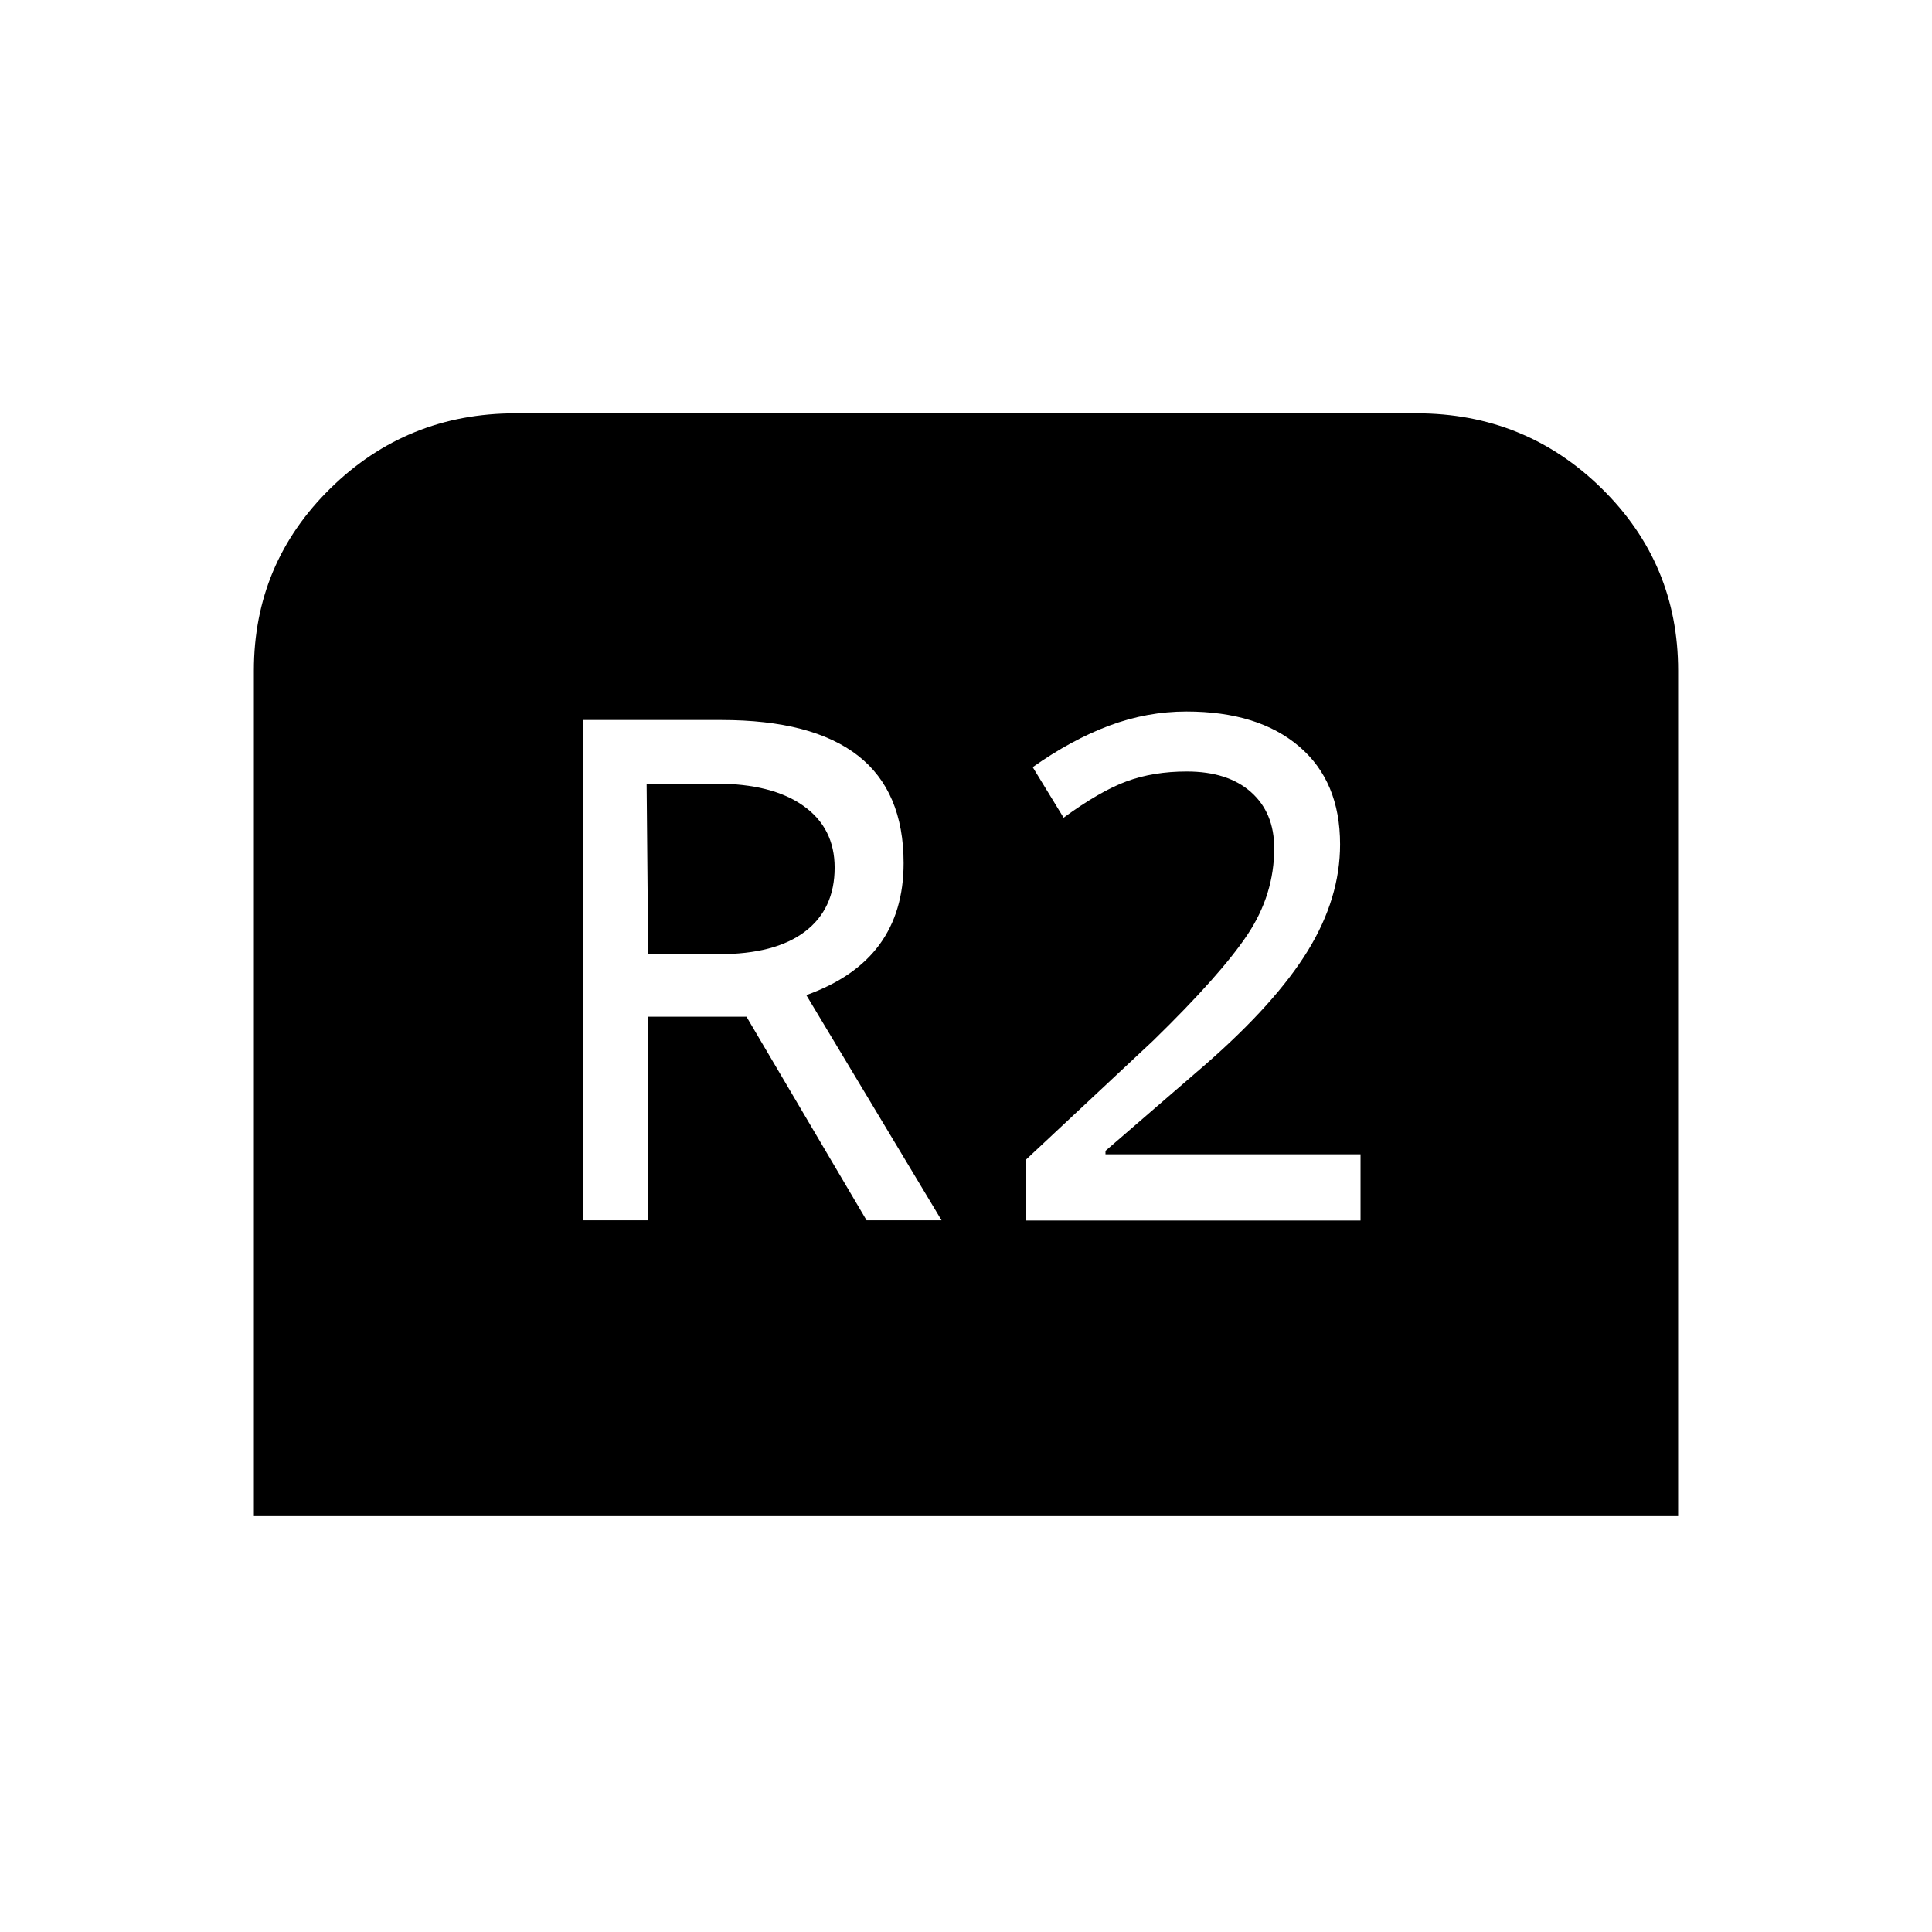 <svg xmlns="http://www.w3.org/2000/svg" height="24" viewBox="0 -960 960 960" width="24"><path d="M126.15-206.65v-420.12q0-53.23 38-90.54 38-37.31 92-37.31h447.7q54 0 92 37.31t38 90.54v420.12h-707.7Zm163.43-147h32.5v-101.16h48.84l59.66 101.16h37.27l-67.2-111.89q24.31-8.69 36.33-25.06Q449-506.96 449-531.12q0-35.69-22.67-53.4-22.68-17.71-67.87-17.71h-68.88v248.58Zm32.5-132.23-.77-84.74h34.34q27.93 0 43.5 11 15.58 11 15.58 30.74 0 20.61-14.77 31.8-14.77 11.2-42.69 11.2h-35.19Zm187.8 132.34h166.16v-32.88H549.31v-1.73l49.81-43.04q34.8-30.43 50.78-56.48 15.98-26.06 15.98-52.79 0-31.35-20.38-48.67-20.38-17.33-55.96-17.33-19.58 0-38.35 7.02-18.77 7.02-38.04 20.63l15.35 25.12q18.04-13.19 31.33-18.08 13.29-4.88 29.86-4.88 20.43 0 31.94 10.25 11.52 10.25 11.52 27.9 0 23.04-13.3 42.96-13.31 19.92-46.77 52.54l-63.2 59.15v30.31Z"/></svg>
